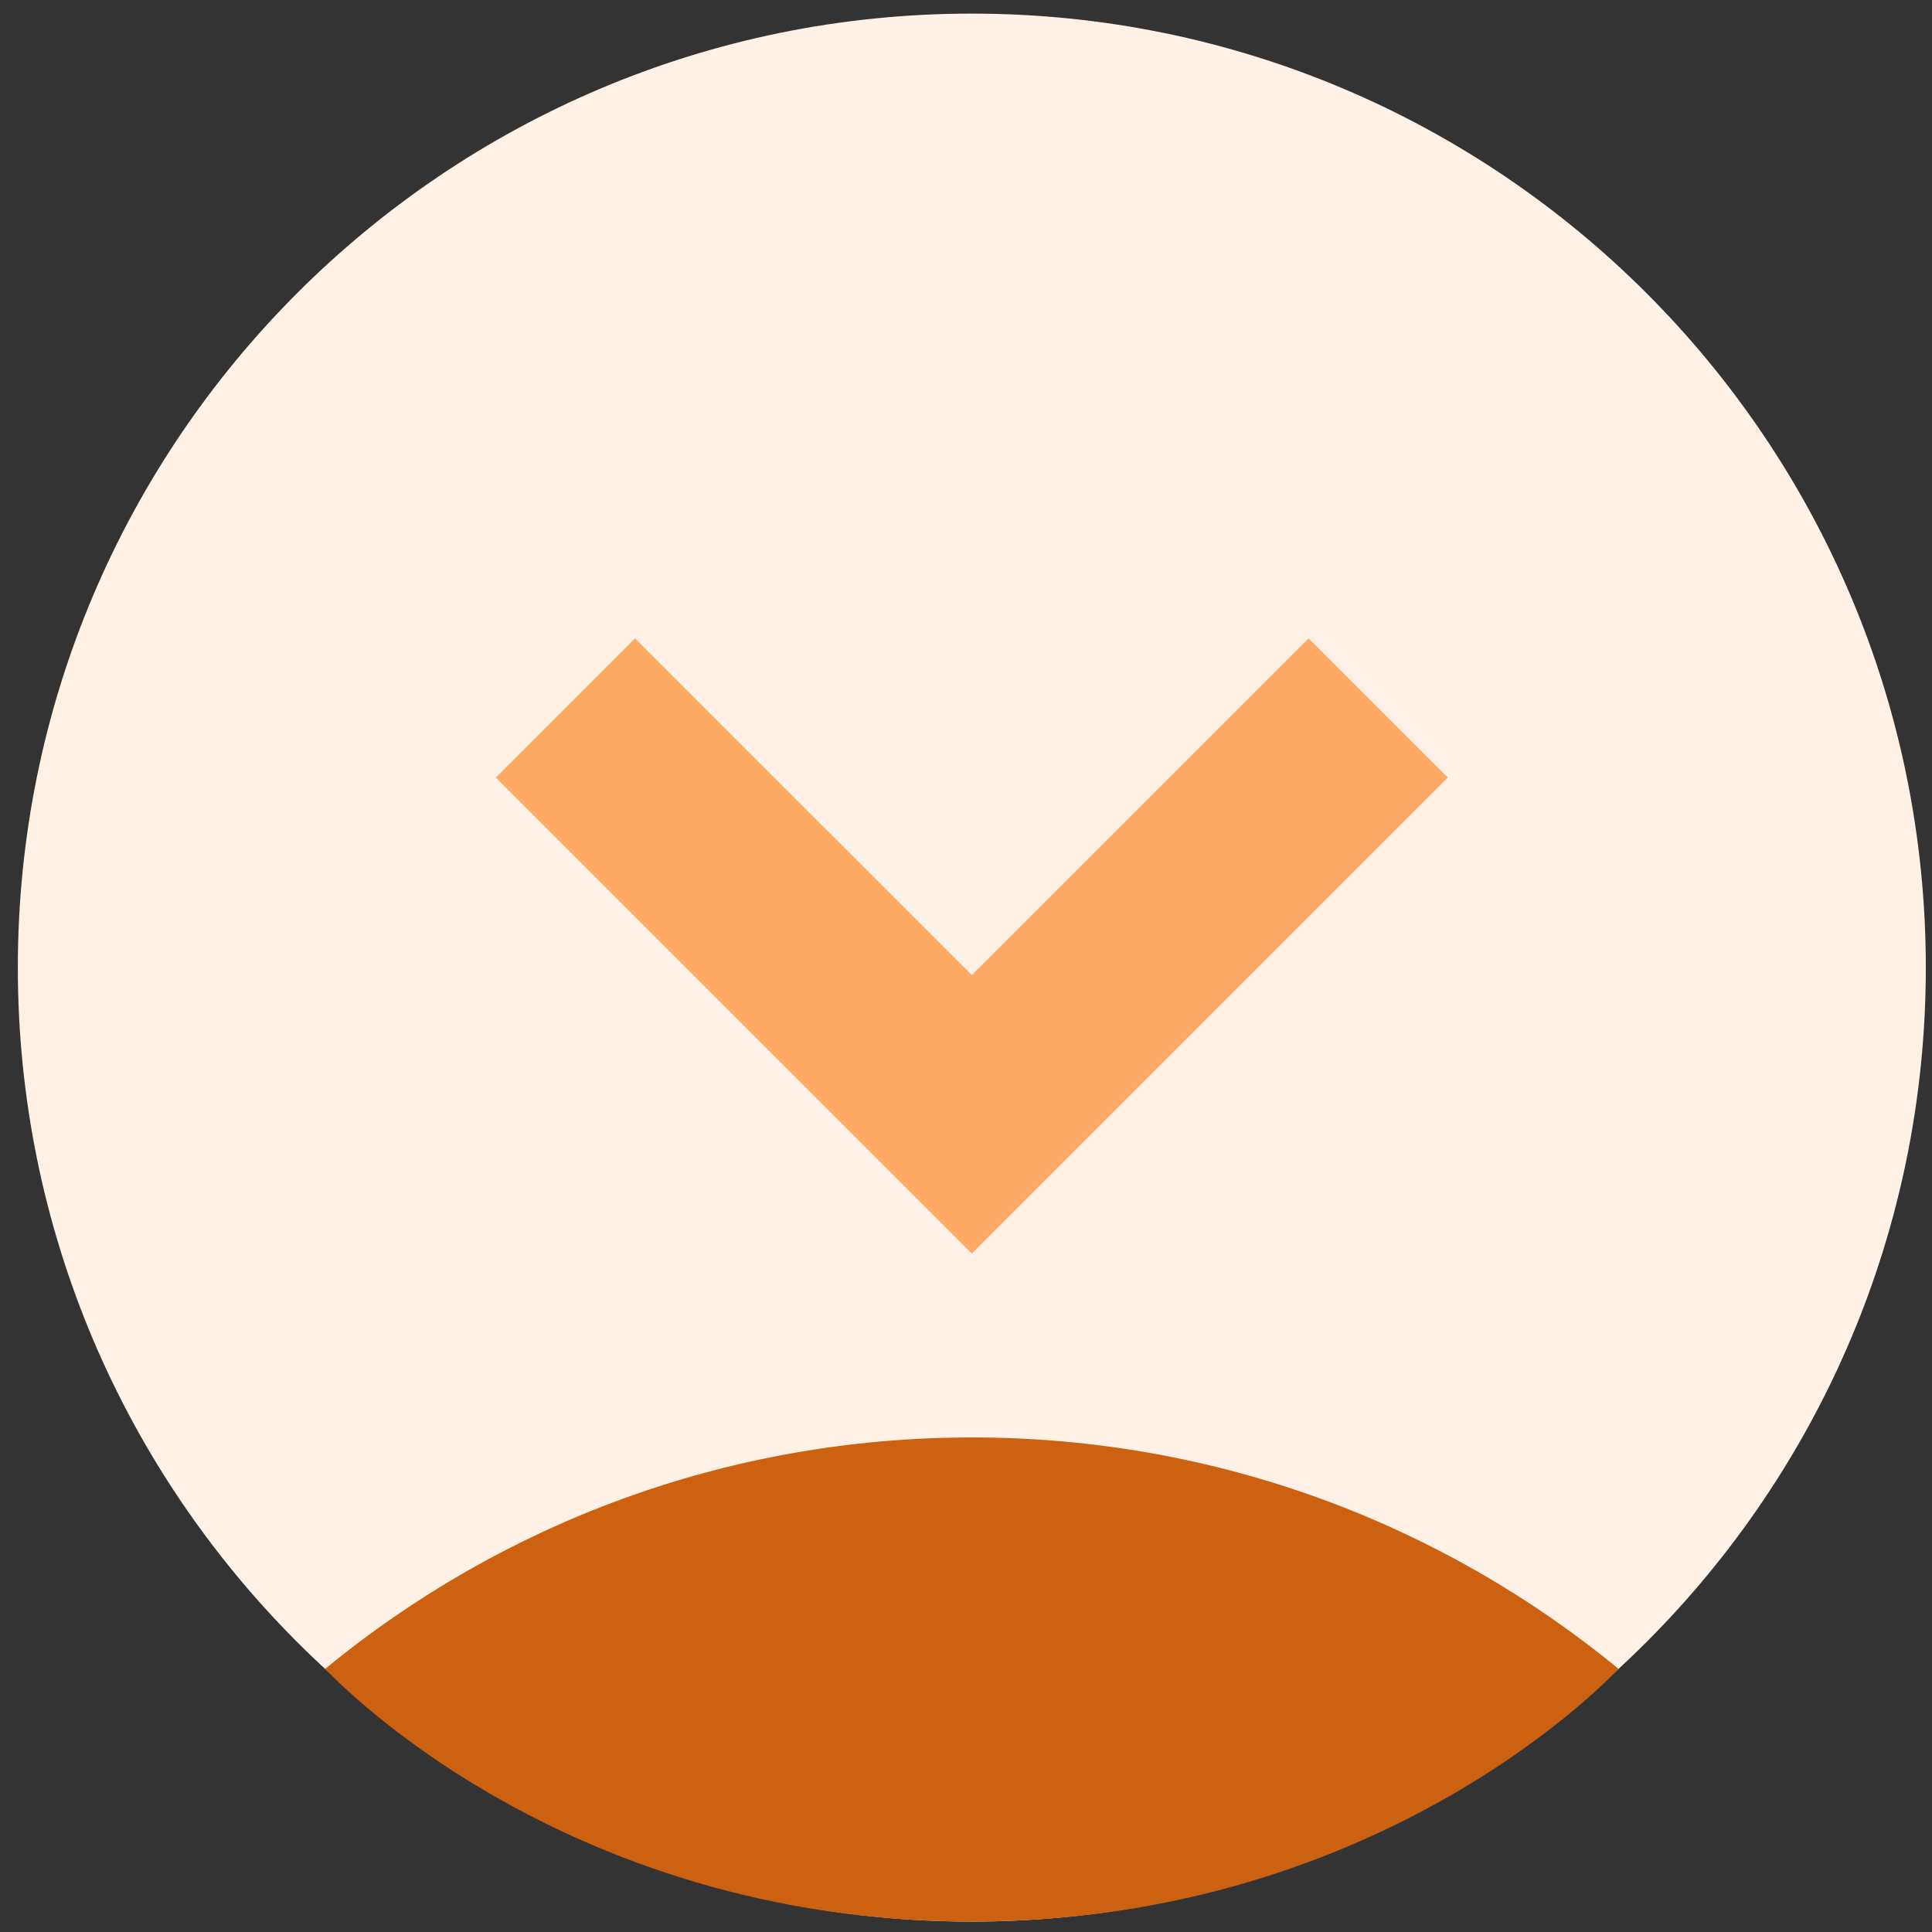 <svg width="73" height="73" viewBox="0 0 73 73" fill="none" xmlns="http://www.w3.org/2000/svg">
<rect x="0" y="0" width="73" height="73" fill="#333333" stroke="none"/>
<path d="M36.72 72.606C56.627 72.606 72.766 56.468 72.766 36.56C72.766 16.652 56.627 0.514 36.72 0.514C16.812 0.514 0.674 16.652 0.674 36.56C0.674 56.468 16.812 72.606 36.72 72.606Z" fill="#FFF1E6"/>
<path d="M61.154 63.054C54.506 57.592 45.996 54.313 36.721 54.313C27.445 54.313 18.935 57.592 12.287 63.055C12.287 63.055 21.013 72.606 36.721 72.606C52.429 72.606 61.154 63.054 61.154 63.054Z" fill="#CC6111"/>
<path d="M21.364 26.75L36.72 42.105L52.076 26.75" stroke="#FFAA64" stroke-width="7.44" stroke-miterlimit="10"/>
</svg>
